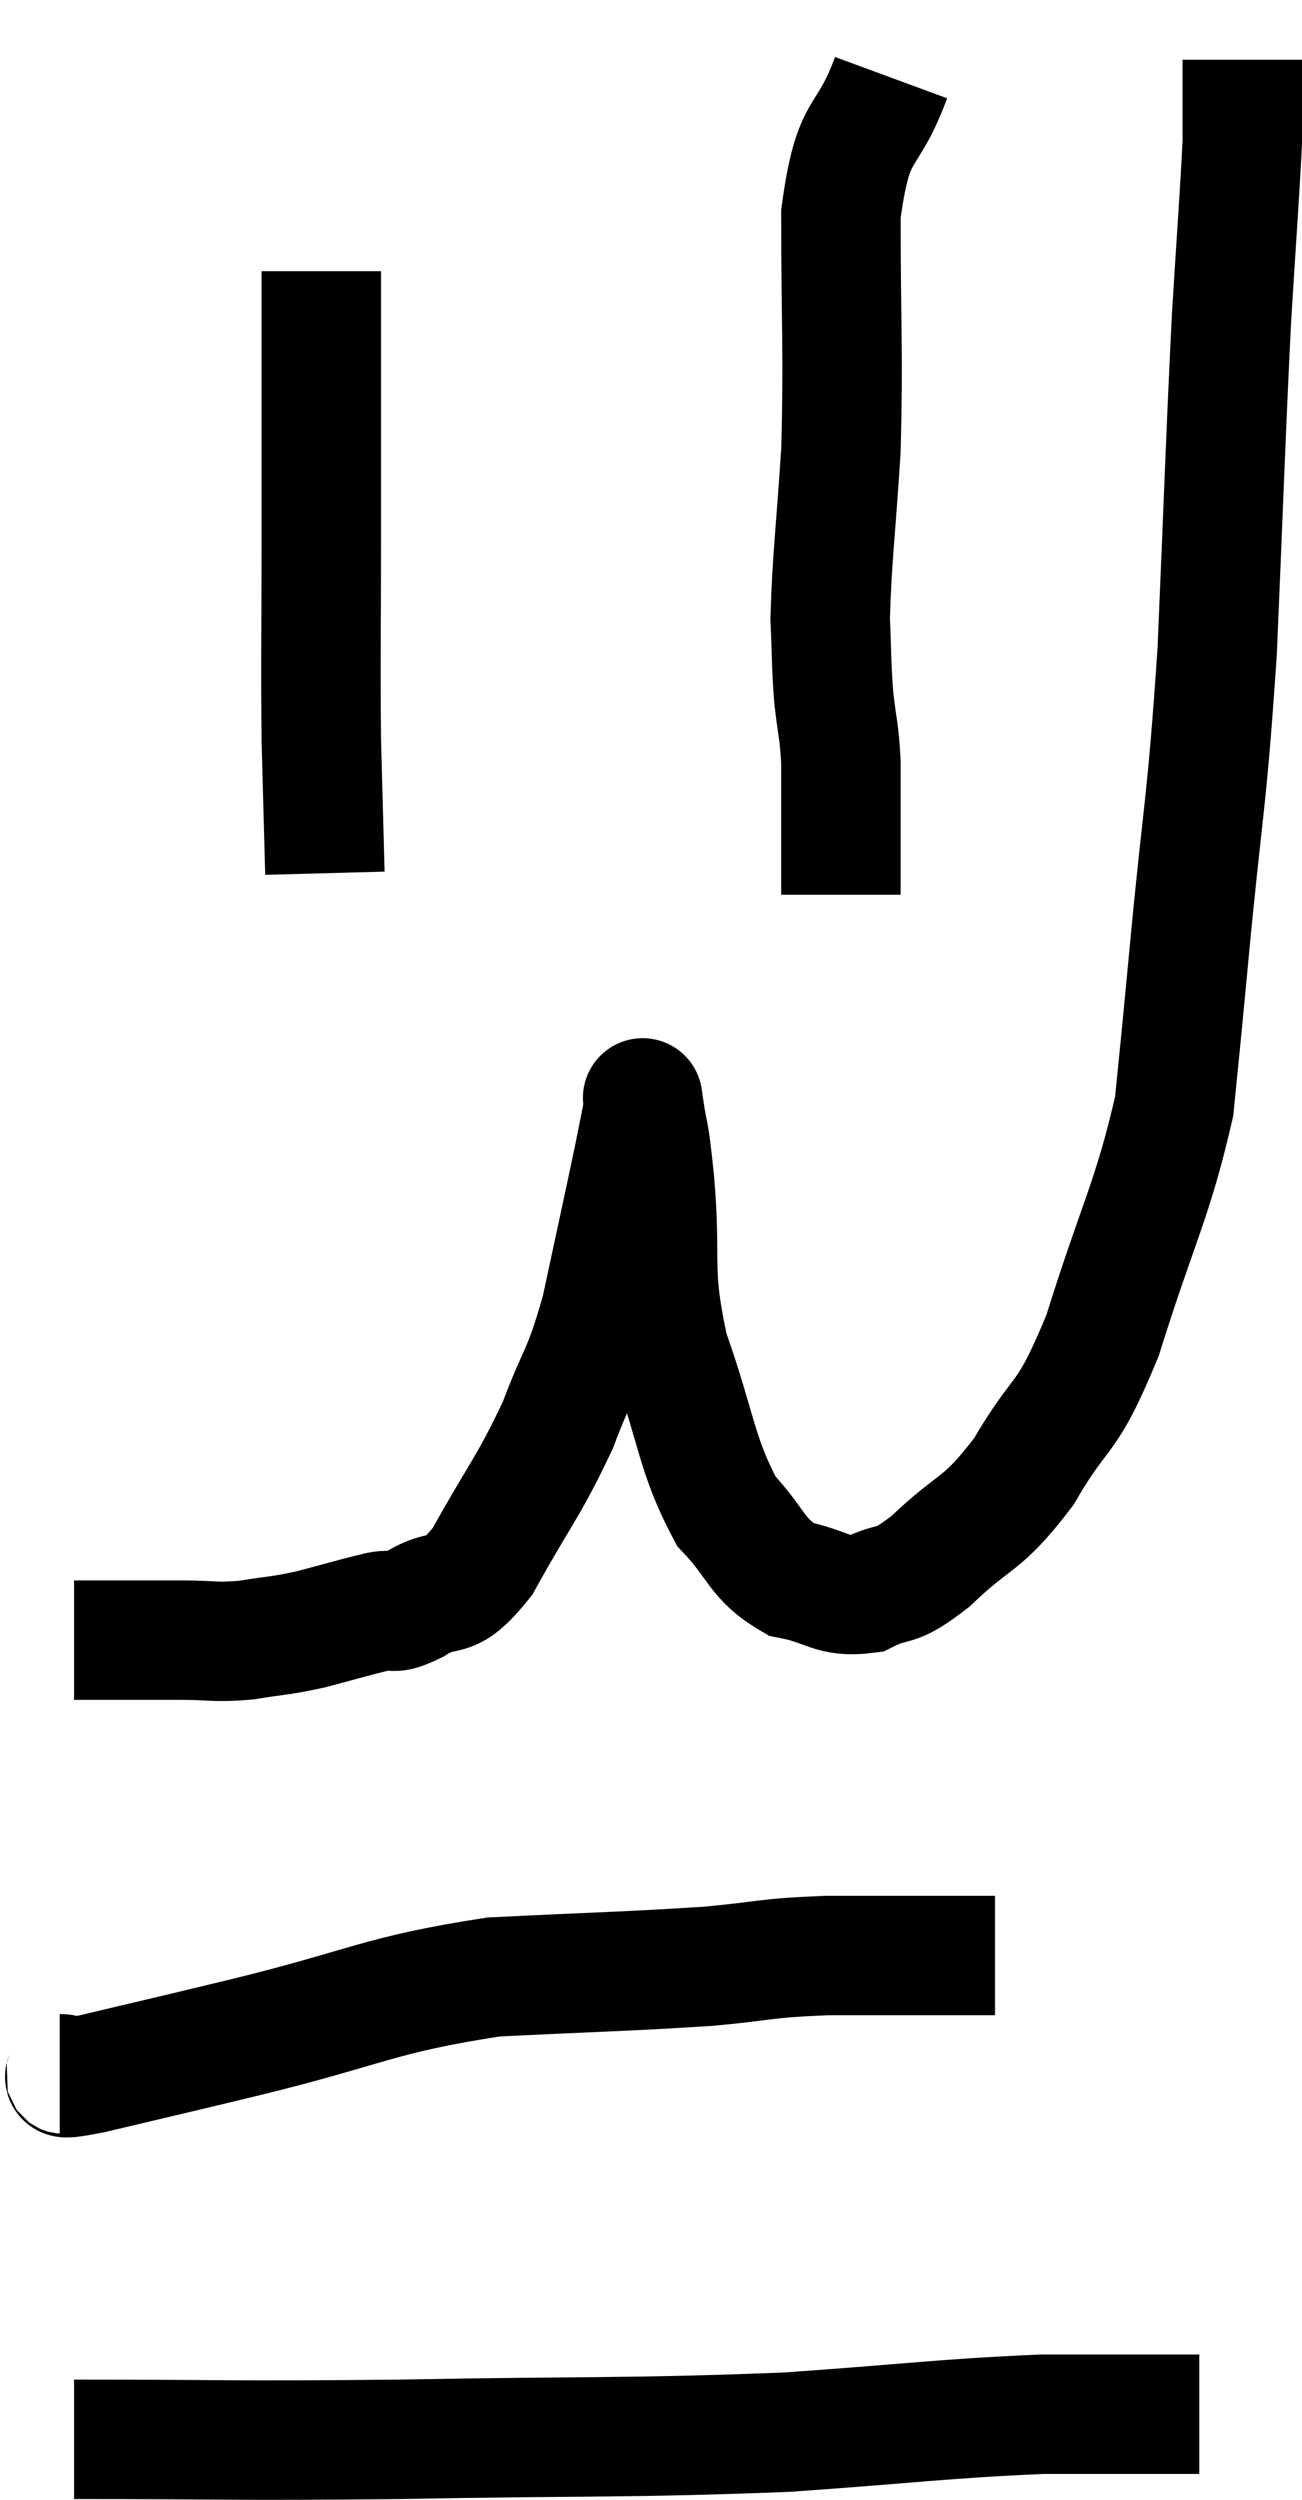<svg xmlns="http://www.w3.org/2000/svg" viewBox="12.08 2.48 21.8 41.853" width="21.8" height="41.853"><path d="M 13.32 29.94 C 13.59 29.94, 13.41 29.94, 13.86 29.94 C 14.49 29.94, 14.535 29.94, 15.12 29.94 C 15.66 29.94, 15.66 29.985, 16.2 29.94 C 16.74 29.85, 16.725 29.88, 17.28 29.76 C 17.85 29.61, 17.985 29.565, 18.42 29.46 C 18.72 29.4, 18.585 29.55, 19.02 29.34 C 19.59 28.98, 19.56 29.37, 20.16 28.62 C 20.79 27.48, 20.925 27.39, 21.42 26.34 C 21.78 25.38, 21.825 25.53, 22.14 24.42 C 22.41 23.16, 22.5 22.755, 22.68 21.9 C 22.77 21.45, 22.815 21.225, 22.86 21 C 22.86 21, 22.815 20.685, 22.86 21 C 22.95 21.63, 22.935 21.24, 23.04 22.26 C 23.16 23.67, 22.98 23.7, 23.28 25.08 C 23.76 26.43, 23.73 26.82, 24.24 27.78 C 24.78 28.35, 24.735 28.575, 25.32 28.92 C 25.95 29.04, 25.995 29.235, 26.58 29.16 C 27.12 28.89, 27 29.13, 27.66 28.62 C 28.44 27.87, 28.5 28.065, 29.22 27.12 C 29.88 25.98, 29.91 26.37, 30.54 24.84 C 31.14 22.92, 31.38 22.575, 31.74 21 C 31.86 19.77, 31.8 20.445, 31.98 18.54 C 32.22 15.96, 32.28 16.065, 32.46 13.38 C 32.58 10.59, 32.595 9.93, 32.7 7.8 C 32.79 6.33, 32.835 5.775, 32.88 4.86 C 32.88 4.5, 32.88 4.425, 32.88 4.14 C 32.88 3.93, 32.88 3.885, 32.88 3.72 L 32.88 3.48" fill="none" stroke="black" stroke-width="2"></path><path d="M 27 3.78 C 26.58 4.92, 26.37 4.5, 26.16 6.06 C 26.16 8.04, 26.205 8.325, 26.16 10.02 C 26.07 11.43, 26.01 11.805, 25.98 12.84 C 26.01 13.5, 25.995 13.56, 26.04 14.16 C 26.1 14.7, 26.13 14.685, 26.16 15.24 C 26.16 15.81, 26.16 15.9, 26.16 16.38 C 26.16 16.77, 26.16 16.89, 26.16 17.16 L 26.16 17.46" fill="none" stroke="black" stroke-width="2"></path><path d="M 17.46 7.02 C 17.46 9.21, 17.46 9.435, 17.46 11.4 C 17.46 13.14, 17.445 13.455, 17.46 14.88 C 17.49 15.99, 17.505 16.545, 17.52 17.1 C 17.52 17.1, 17.52 17.1, 17.52 17.1 L 17.52 17.1" fill="none" stroke="black" stroke-width="2"></path><path d="M 13.08 37.2 C 13.35 37.2, 12.855 37.35, 13.62 37.2 C 14.88 36.9, 14.46 37.005, 16.14 36.6 C 18.24 36.09, 18.39 35.88, 20.34 35.58 C 22.14 35.49, 22.545 35.49, 23.94 35.4 C 24.93 35.31, 24.825 35.265, 25.92 35.22 C 27.12 35.22, 27.615 35.22, 28.32 35.22 C 28.53 35.22, 28.635 35.22, 28.74 35.22 L 28.74 35.22" fill="none" stroke="black" stroke-width="2"></path><path d="M 13.32 43.32 C 16.05 43.32, 15.795 43.35, 18.78 43.32 C 22.02 43.26, 22.575 43.305, 25.26 43.2 C 27.39 43.05, 27.84 42.975, 29.52 42.9 C 30.75 42.9, 31.32 42.9, 31.98 42.9 L 32.16 42.9" fill="none" stroke="black" stroke-width="2"></path></svg>